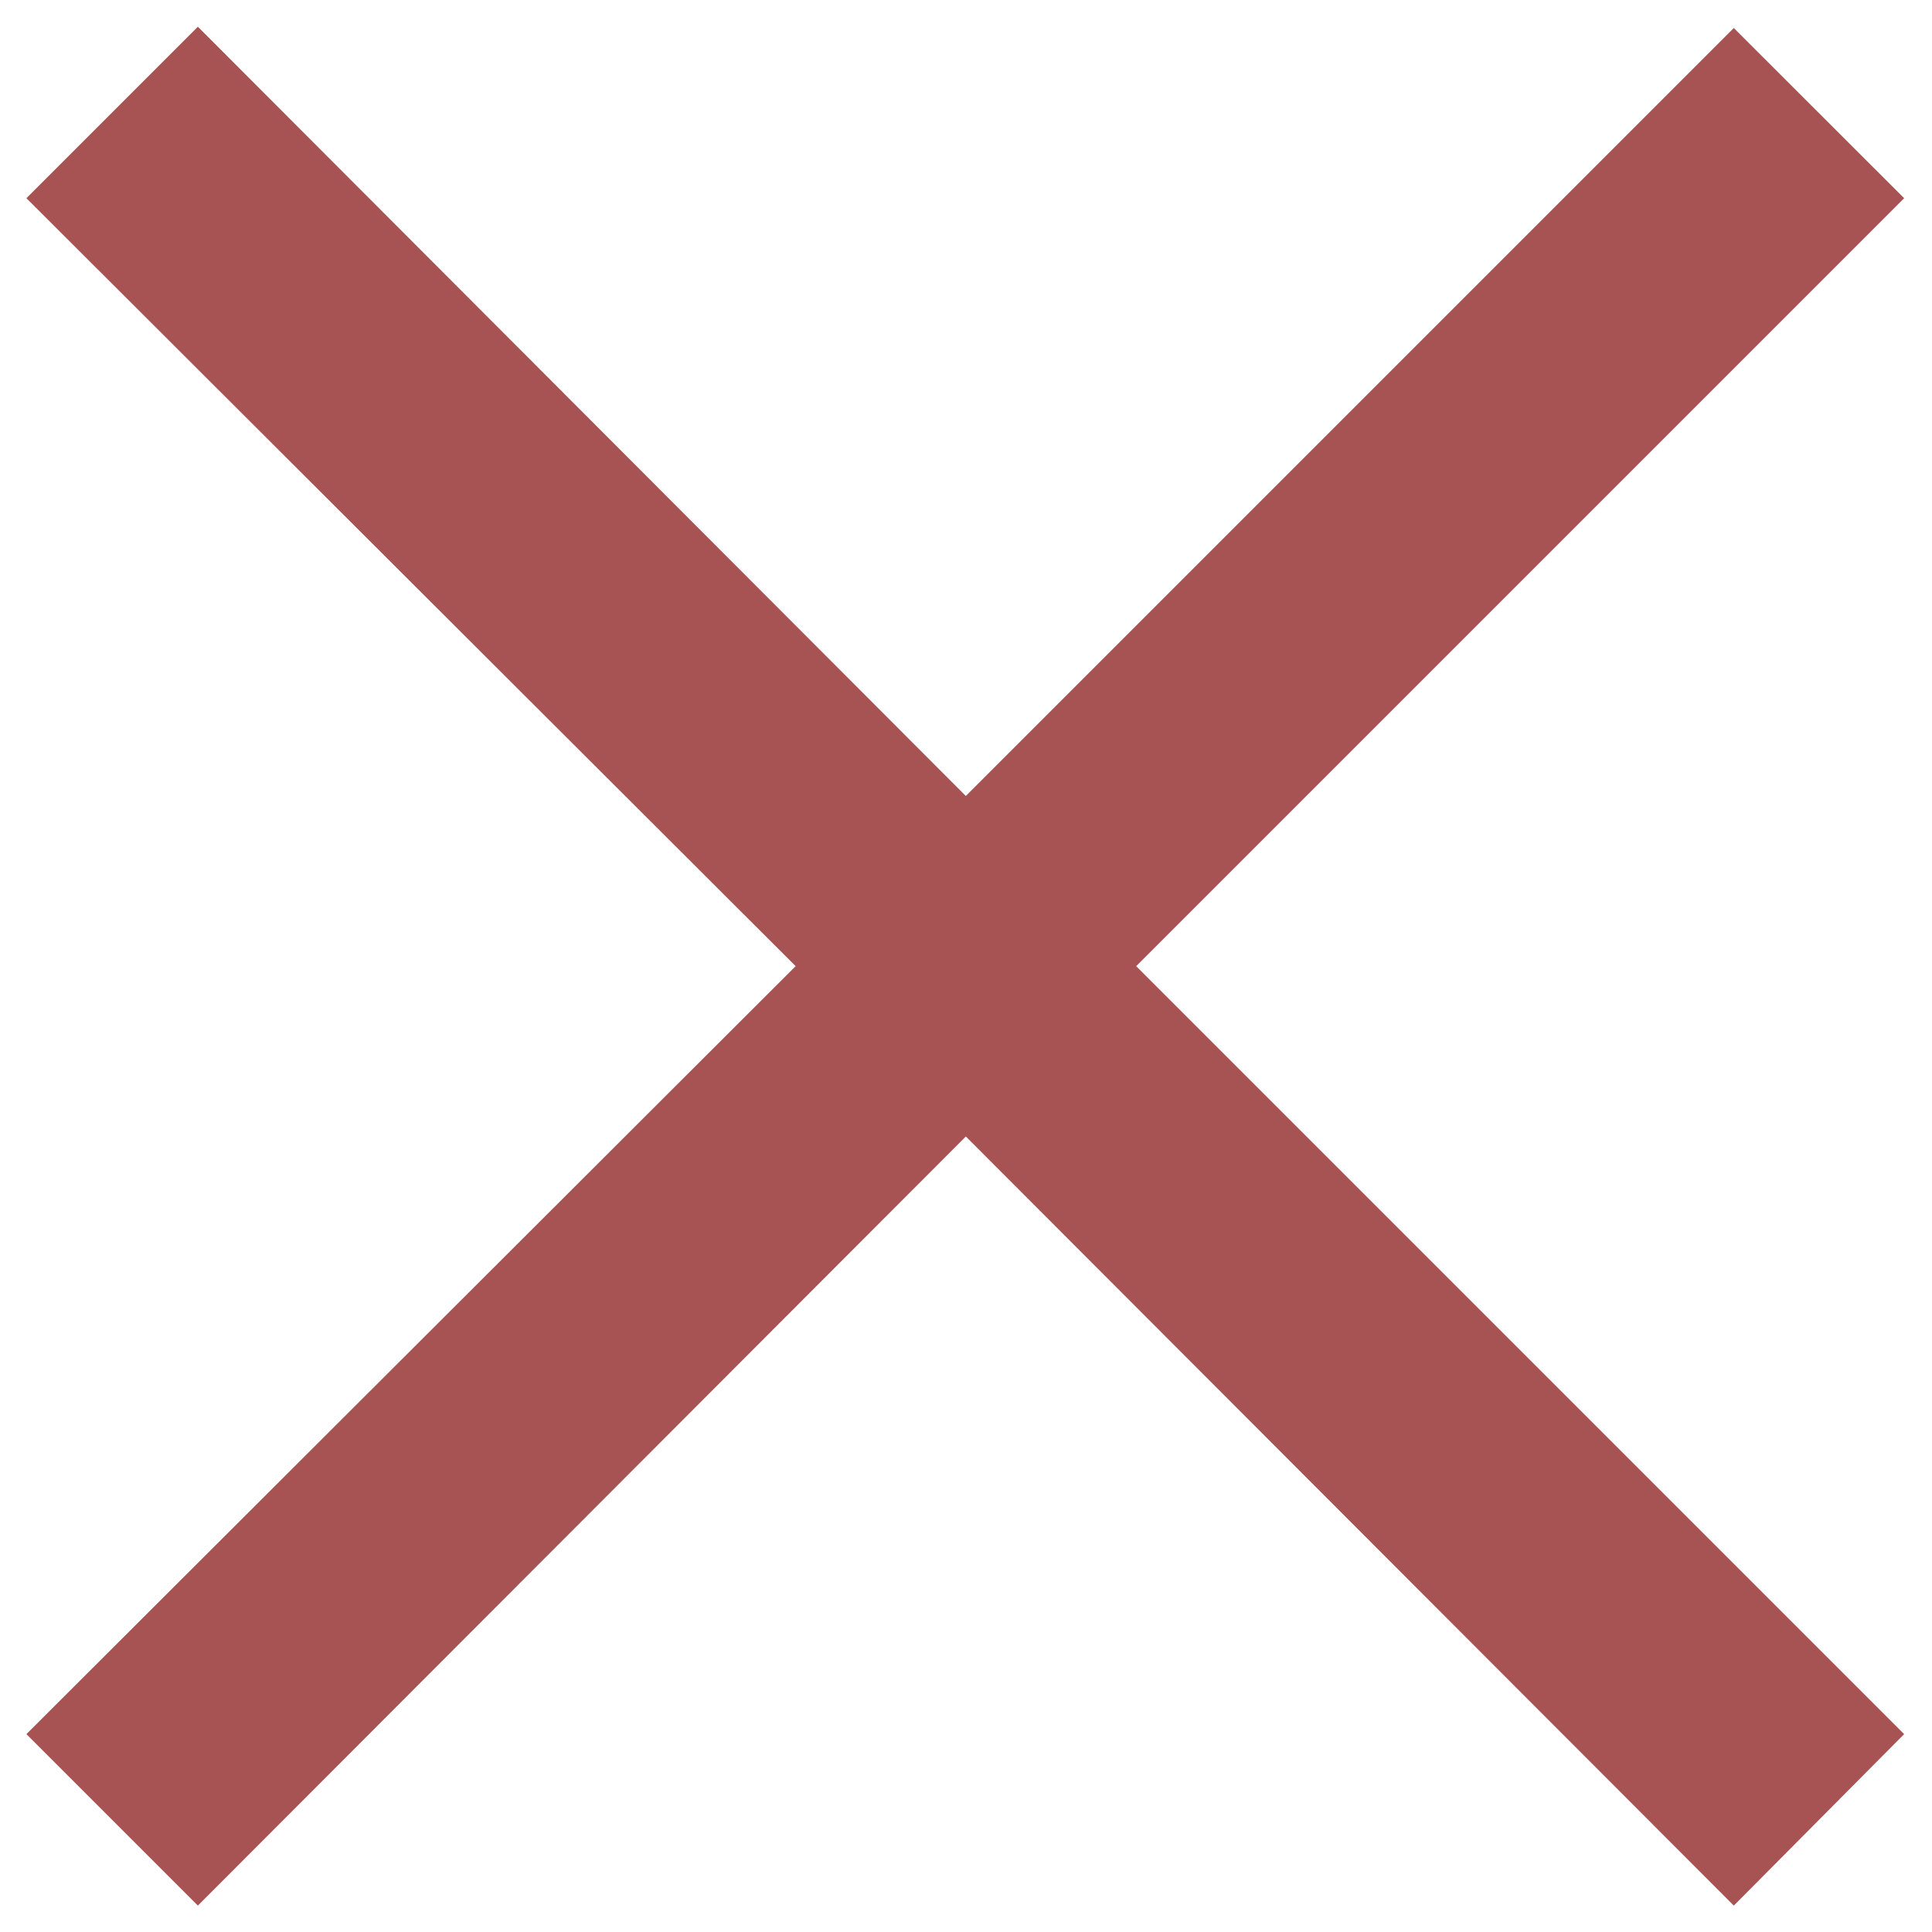 <svg width="12" height="12" viewBox="0 0 12 12" fill="none" xmlns="http://www.w3.org/2000/svg">
<g clip-path="url(#clip0_2508_9672)">
<path d="M10.769 11.836L5.999 7.059L1.229 11.836L0.164 10.771L4.942 6.001L0.164 1.231L1.229 0.166L5.999 4.944L10.769 0.174L11.827 1.231L7.057 6.001L11.827 10.771L10.769 11.836Z" fill="#A85353"/>
</g>
<defs>
<clipPath id="clip0_2508_9672">
<rect width="12" height="12" fill="white"/>
</clipPath>
</defs>
</svg>
